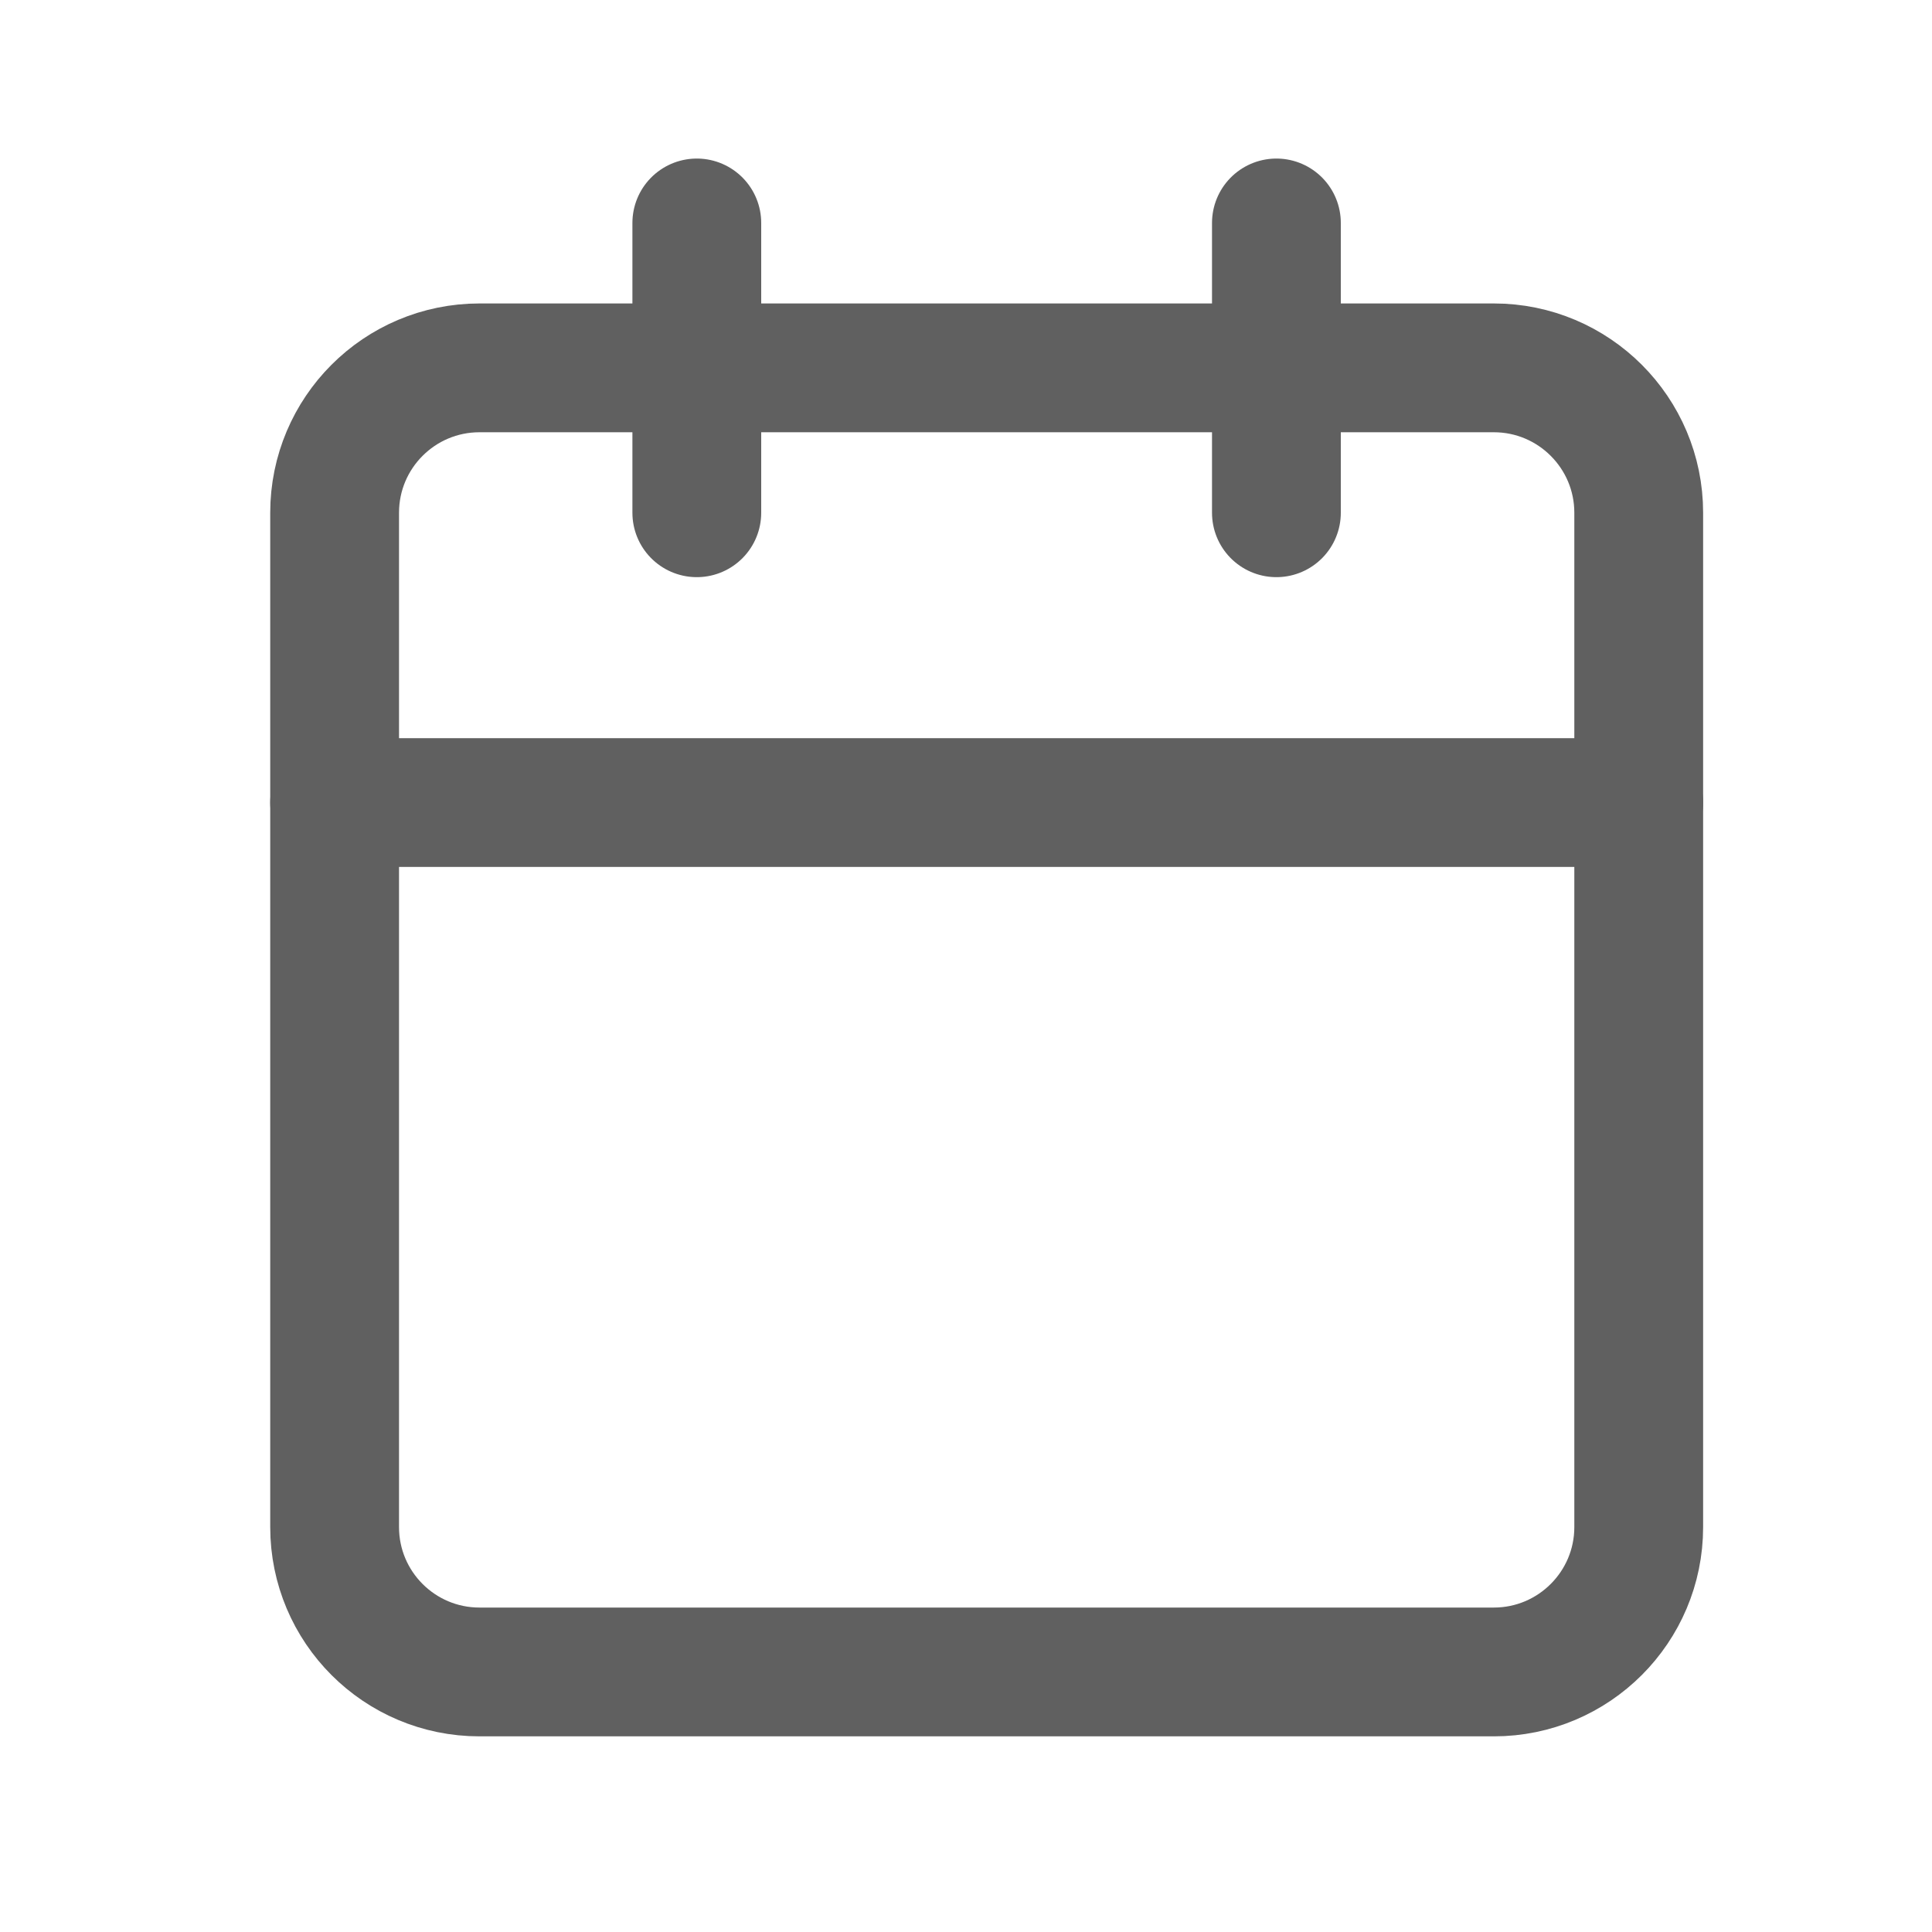 <svg width="15" height="15" viewBox="0 0 15 15" fill="none" xmlns="http://www.w3.org/2000/svg">
    <path
        d="M11.598 2.856H3.723C3.101 2.856 2.598 3.36 2.598 3.981V11.856C2.598 12.477 3.101 12.981 3.723 12.981H11.598C12.219 12.981 12.723 12.477 12.723 11.856V3.981C12.723 3.36 12.219 2.856 11.598 2.856Z"
        stroke="#606060" stroke-linecap="round" stroke-linejoin="round" />
    <path d="M9.91 1.731V3.981" stroke="#606060" stroke-linecap="round" stroke-linejoin="round" />
    <path d="M5.41 1.731V3.981" stroke="#606060" stroke-linecap="round" stroke-linejoin="round" />
    <path d="M2.598 6.231H12.723" stroke="#606060" stroke-linecap="round" stroke-linejoin="round" />
</svg>
